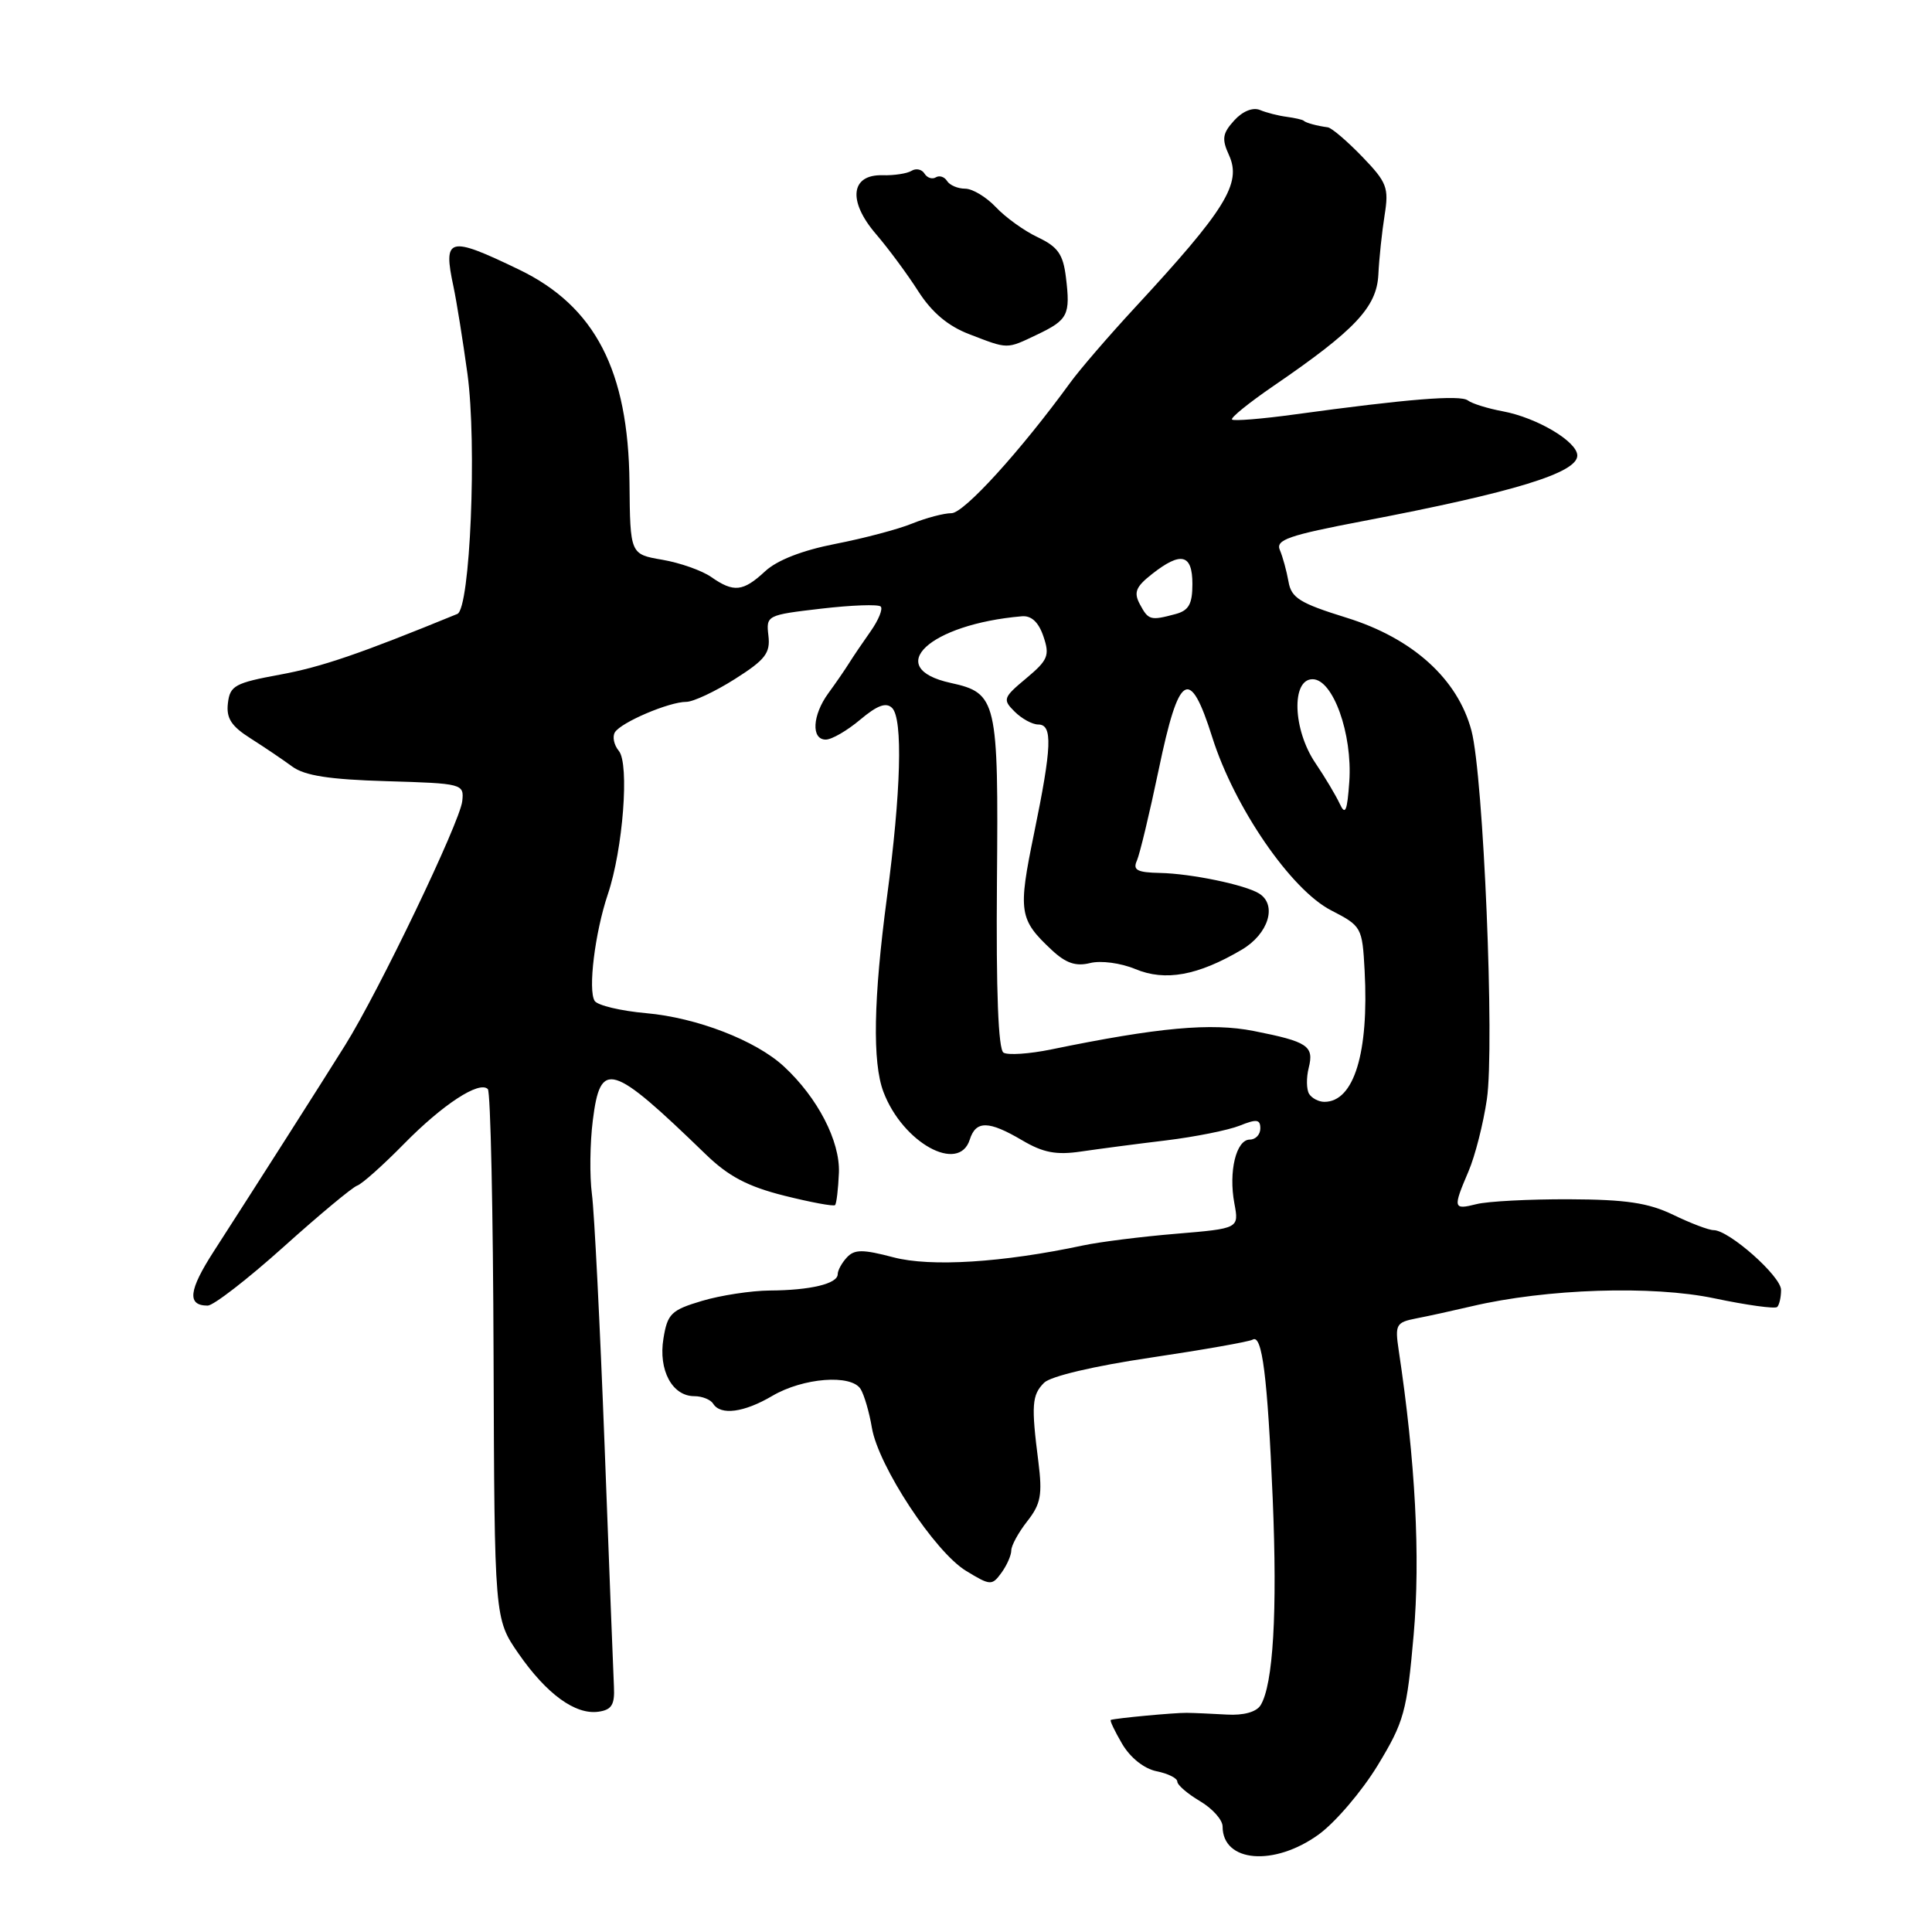 <?xml version="1.0" encoding="UTF-8" standalone="no"?>
<!DOCTYPE svg PUBLIC "-//W3C//DTD SVG 1.1//EN" "http://www.w3.org/Graphics/SVG/1.1/DTD/svg11.dtd" >
<svg xmlns="http://www.w3.org/2000/svg" xmlns:xlink="http://www.w3.org/1999/xlink" version="1.1" viewBox="0 0 256 256">
 <g >
 <path fill="currentColor"
d=" M 174.73 243.08 C 176.94 241.48 180.46 237.35 182.55 233.92 C 186.05 228.15 186.42 226.83 187.32 216.59 C 188.22 206.32 187.55 193.60 185.33 178.88 C 184.83 175.52 184.99 175.22 187.64 174.70 C 189.21 174.40 192.53 173.67 195.00 173.09 C 204.89 170.76 218.96 170.30 227.18 172.04 C 231.47 172.94 235.21 173.46 235.49 173.18 C 235.77 172.90 236.00 171.88 236.00 170.92 C 236.00 169.11 229.10 163.00 227.06 163.00 C 226.42 163.00 224.02 162.09 221.71 160.97 C 218.41 159.38 215.46 158.94 207.92 158.91 C 202.65 158.89 197.13 159.18 195.66 159.55 C 192.55 160.33 192.49 160.12 194.58 155.22 C 195.46 153.17 196.55 148.87 197.02 145.65 C 198.06 138.52 196.57 102.87 194.98 96.83 C 193.17 89.98 187.20 84.57 178.42 81.85 C 172.21 79.92 171.10 79.23 170.73 77.05 C 170.48 75.65 169.97 73.78 169.59 72.89 C 169.00 71.53 170.69 70.94 180.70 69.03 C 200.63 65.22 209.00 62.66 209.00 60.36 C 209.00 58.52 203.67 55.35 199.13 54.50 C 197.13 54.13 195.05 53.48 194.50 53.06 C 193.50 52.30 186.48 52.87 171.58 54.91 C 167.22 55.51 163.48 55.81 163.25 55.59 C 163.03 55.36 165.47 53.39 168.67 51.19 C 179.55 43.75 182.42 40.71 182.64 36.39 C 182.74 34.25 183.12 30.70 183.47 28.50 C 184.05 24.86 183.78 24.16 180.49 20.75 C 178.50 18.69 176.45 16.94 175.94 16.87 C 174.50 16.68 173.03 16.28 172.75 16.00 C 172.61 15.86 171.60 15.63 170.50 15.48 C 169.40 15.34 167.80 14.93 166.94 14.57 C 166.00 14.19 164.64 14.74 163.53 15.97 C 161.98 17.68 161.87 18.42 162.85 20.56 C 164.55 24.31 162.43 27.74 150.30 40.85 C 146.89 44.54 143.06 48.98 141.80 50.72 C 135.23 59.75 127.73 68.00 126.08 68.00 C 125.07 68.00 122.73 68.62 120.87 69.37 C 119.02 70.13 114.43 71.34 110.68 72.07 C 106.33 72.92 102.97 74.22 101.38 75.70 C 98.46 78.41 97.22 78.54 94.23 76.45 C 93.01 75.60 90.10 74.57 87.76 74.17 C 83.50 73.44 83.50 73.44 83.41 63.97 C 83.26 49.09 78.85 40.58 68.77 35.72 C 59.42 31.21 58.68 31.41 60.09 37.99 C 60.50 39.92 61.33 45.11 61.94 49.53 C 63.21 58.86 62.30 80.66 60.60 81.35 C 47.66 86.65 42.61 88.38 37.11 89.39 C 31.14 90.49 30.47 90.85 30.20 93.17 C 29.96 95.16 30.64 96.22 33.20 97.84 C 35.01 98.99 37.50 100.67 38.72 101.57 C 40.36 102.78 43.65 103.29 51.22 103.51 C 61.33 103.81 61.50 103.86 61.25 106.16 C 60.95 108.94 50.19 131.37 45.73 138.50 C 42.42 143.80 34.02 156.97 28.34 165.79 C 24.98 170.99 24.76 173.00 27.52 173.00 C 28.28 173.00 32.79 169.51 37.54 165.25 C 42.28 160.99 46.69 157.32 47.33 157.10 C 47.97 156.88 50.75 154.40 53.50 151.60 C 58.65 146.35 63.51 143.17 64.64 144.31 C 65.00 144.67 65.34 160.60 65.40 179.73 C 65.52 214.50 65.52 214.50 68.70 219.10 C 72.43 224.48 76.24 227.25 79.31 226.81 C 81.05 226.56 81.47 225.88 81.35 223.50 C 81.27 221.85 80.71 207.45 80.11 191.50 C 79.50 175.55 78.75 160.57 78.43 158.21 C 78.12 155.85 78.17 151.46 78.55 148.46 C 79.56 140.39 80.97 140.81 93.50 152.94 C 96.52 155.87 99.06 157.21 103.90 158.43 C 107.42 159.31 110.46 159.88 110.65 159.68 C 110.84 159.49 111.07 157.56 111.16 155.39 C 111.32 151.20 108.34 145.44 103.86 141.30 C 100.14 137.86 92.31 134.84 85.61 134.25 C 82.25 133.95 79.19 133.22 78.80 132.63 C 77.89 131.22 78.83 123.58 80.54 118.50 C 82.55 112.54 83.42 101.21 82.00 99.50 C 81.35 98.72 81.12 97.61 81.48 97.03 C 82.30 95.71 88.66 93.00 90.93 93.00 C 91.85 93.00 94.75 91.64 97.37 89.98 C 101.41 87.42 102.09 86.54 101.82 84.23 C 101.50 81.54 101.61 81.49 108.81 80.65 C 112.84 80.18 116.39 80.05 116.70 80.37 C 117.01 80.68 116.42 82.14 115.39 83.61 C 114.35 85.08 113.05 87.00 112.50 87.88 C 111.95 88.76 110.71 90.56 109.75 91.87 C 107.64 94.77 107.46 98.00 109.42 98.00 C 110.21 98.00 112.26 96.81 113.98 95.36 C 116.24 93.46 117.42 93.02 118.21 93.81 C 119.66 95.26 119.39 104.93 117.52 118.94 C 115.74 132.36 115.58 140.77 117.06 144.68 C 119.61 151.43 127.06 155.54 128.50 151.00 C 129.31 148.45 131.00 148.48 135.45 151.10 C 138.23 152.74 139.96 153.07 143.26 152.58 C 145.59 152.24 150.65 151.57 154.50 151.11 C 158.35 150.64 162.74 149.76 164.25 149.16 C 166.51 148.25 167.00 148.31 167.00 149.52 C 167.00 150.34 166.37 151.00 165.61 151.00 C 163.80 151.00 162.77 155.24 163.56 159.45 C 164.18 162.78 164.18 162.78 155.84 163.48 C 151.25 163.86 145.70 164.56 143.50 165.03 C 132.85 167.30 123.31 167.90 118.38 166.60 C 114.32 165.53 113.23 165.53 112.22 166.61 C 111.55 167.33 111.00 168.33 111.00 168.84 C 111.00 170.10 107.40 170.97 102.00 171.00 C 99.53 171.02 95.47 171.64 93.00 172.38 C 88.94 173.59 88.44 174.08 87.91 177.36 C 87.22 181.55 89.07 185.00 92.00 185.00 C 93.03 185.00 94.16 185.45 94.50 186.00 C 95.48 187.58 98.59 187.17 102.32 184.97 C 106.41 182.56 112.80 182.06 114.04 184.06 C 114.51 184.83 115.19 187.14 115.53 189.19 C 116.39 194.27 123.87 205.64 128.01 208.15 C 131.23 210.11 131.44 210.12 132.69 208.41 C 133.41 207.42 134.00 206.09 134.00 205.44 C 134.00 204.80 134.95 203.06 136.12 201.57 C 137.91 199.29 138.14 198.07 137.59 193.69 C 136.63 186.18 136.73 184.84 138.35 183.22 C 139.21 182.36 144.99 181.00 152.49 179.89 C 159.47 178.85 165.54 177.78 165.98 177.51 C 167.24 176.73 167.95 182.35 168.64 198.57 C 169.27 213.62 168.71 223.24 167.03 225.96 C 166.47 226.85 164.78 227.32 162.57 227.19 C 160.61 227.08 158.21 226.97 157.25 226.96 C 155.63 226.94 147.89 227.66 147.19 227.90 C 147.02 227.95 147.70 229.38 148.69 231.07 C 149.78 232.92 151.60 234.36 153.25 234.70 C 154.76 235.00 156.00 235.62 156.00 236.07 C 156.00 236.52 157.35 237.68 159.00 238.66 C 160.65 239.63 162.00 241.14 162.00 242.02 C 162.00 246.78 168.83 247.35 174.73 243.08 Z  M 137.42 44.34 C 141.52 42.38 141.85 41.73 141.24 36.74 C 140.87 33.69 140.17 32.70 137.51 31.44 C 135.71 30.59 133.21 28.79 131.95 27.44 C 130.68 26.10 128.86 25.00 127.88 25.00 C 126.91 25.00 125.84 24.54 125.49 23.98 C 125.14 23.42 124.47 23.21 124.00 23.50 C 123.53 23.79 122.85 23.57 122.50 23.00 C 122.15 22.43 121.38 22.27 120.79 22.63 C 120.20 23.00 118.47 23.26 116.95 23.22 C 112.71 23.10 112.31 26.63 116.06 31.00 C 117.71 32.92 120.24 36.34 121.68 38.60 C 123.47 41.39 125.61 43.20 128.40 44.27 C 133.64 46.29 133.32 46.29 137.42 44.34 Z  M 173.46 144.94 C 173.11 144.36 173.08 142.81 173.41 141.50 C 174.14 138.59 173.30 138.03 166.12 136.61 C 160.49 135.50 153.52 136.13 139.27 139.06 C 136.39 139.65 133.55 139.84 132.97 139.48 C 132.28 139.05 131.98 131.41 132.10 116.90 C 132.31 92.74 132.10 91.84 125.97 90.49 C 116.93 88.51 123.13 82.71 135.40 81.66 C 136.67 81.55 137.62 82.44 138.26 84.33 C 139.12 86.86 138.87 87.46 135.98 89.88 C 132.92 92.43 132.83 92.69 134.44 94.29 C 135.38 95.23 136.79 96.00 137.57 96.00 C 139.50 96.00 139.39 98.90 137.01 110.47 C 134.88 120.82 135.03 121.83 139.35 125.87 C 141.23 127.63 142.55 128.08 144.44 127.61 C 145.87 127.25 148.50 127.60 150.45 128.41 C 154.40 130.06 158.73 129.27 164.54 125.84 C 168.09 123.75 169.27 119.90 166.83 118.39 C 164.95 117.23 157.83 115.76 153.72 115.67 C 150.69 115.61 150.08 115.29 150.64 114.05 C 151.02 113.20 152.32 107.78 153.53 102.00 C 156.22 89.08 157.64 88.22 160.64 97.72 C 163.57 106.99 171.06 117.89 176.37 120.62 C 180.42 122.71 180.51 122.85 180.82 128.62 C 181.40 139.51 179.41 146.00 175.49 146.00 C 174.73 146.00 173.82 145.52 173.46 144.94 Z  M 177.52 106.50 C 177.01 105.40 175.56 102.97 174.30 101.11 C 171.31 96.70 171.08 90.00 173.92 90.00 C 176.63 90.00 179.22 97.23 178.79 103.56 C 178.51 107.51 178.26 108.10 177.52 106.50 Z  M 151.04 80.07 C 150.20 78.50 150.49 77.76 152.64 76.07 C 156.49 73.04 158.00 73.41 158.00 77.38 C 158.00 80.05 157.52 80.90 155.75 81.37 C 152.44 82.26 152.17 82.18 151.04 80.07 Z "/>
</g>
</svg>